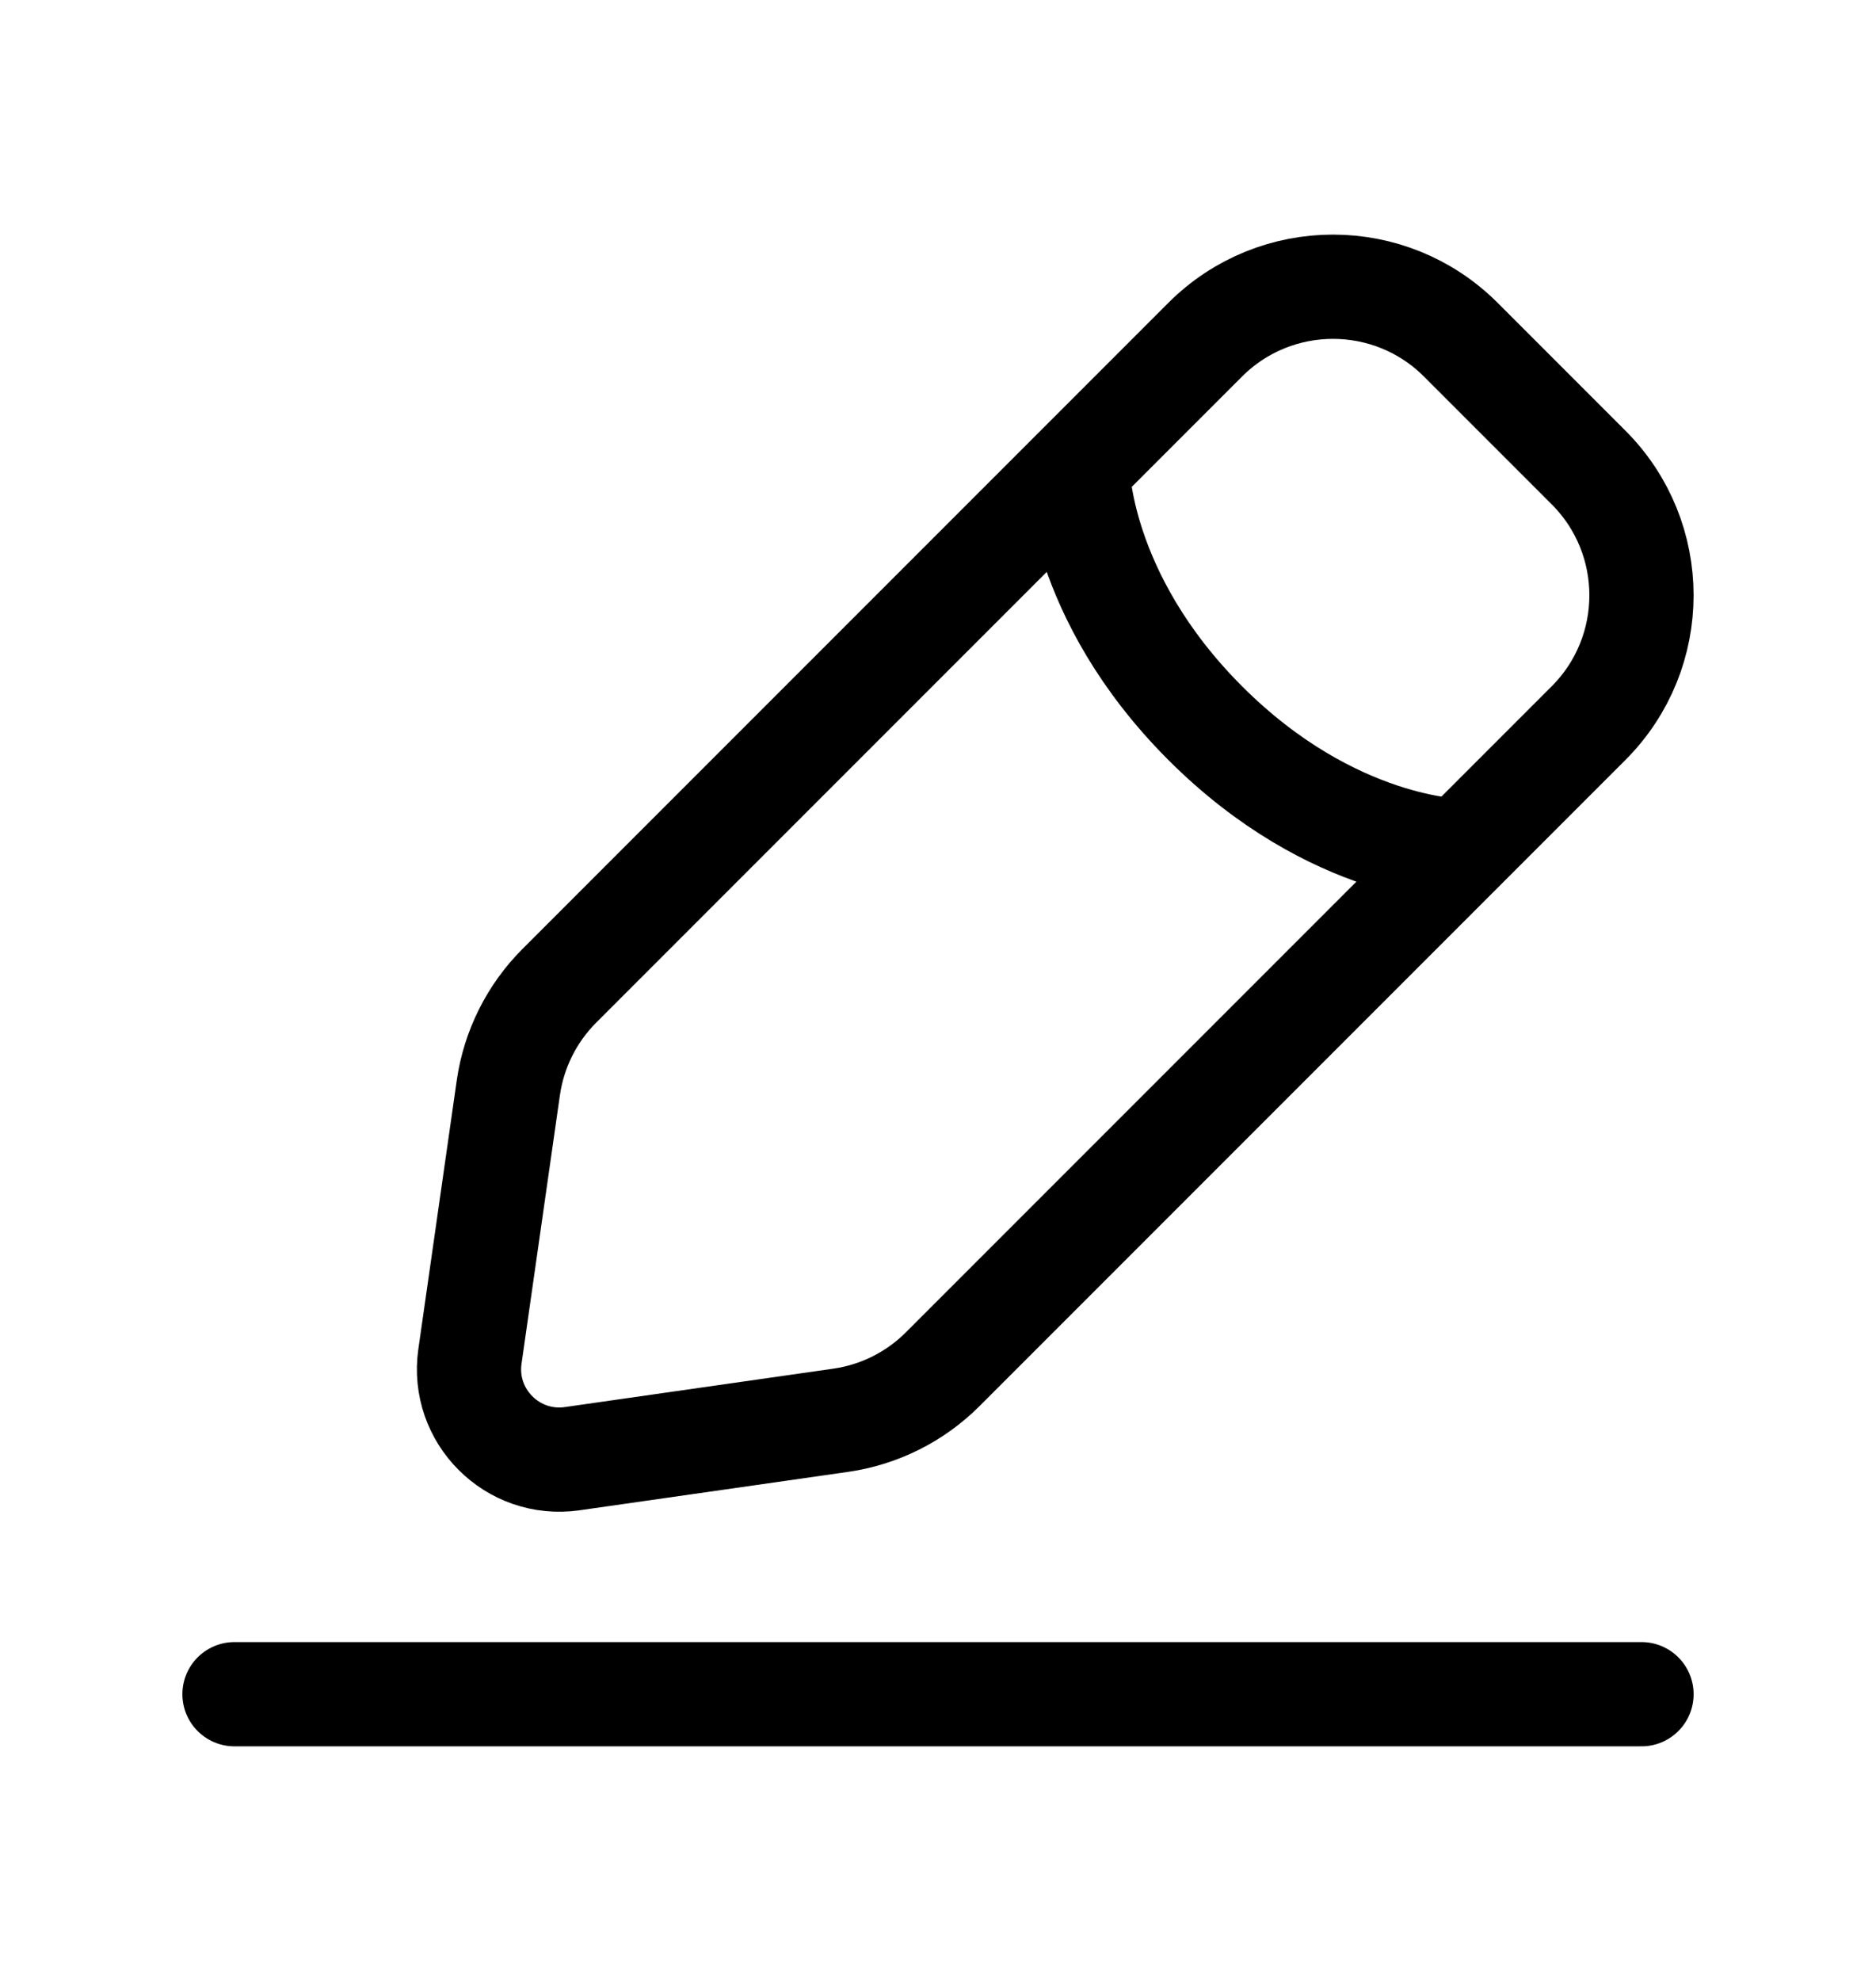 <svg width="18" height="19" viewBox="0 0 18 19" fill="none" xmlns="http://www.w3.org/2000/svg">
<path d="M2.25 16.25H15.75M10.338 4.484C10.338 4.484 10.338 5.71 11.564 6.936C12.79 8.162 14.016 8.162 14.016 8.162M5.49 13.991L8.064 13.623C8.436 13.57 8.78 13.398 9.045 13.133L15.242 6.936C15.919 6.259 15.919 5.161 15.242 4.484L14.016 3.258C13.339 2.581 12.241 2.581 11.564 3.258L5.367 9.455C5.102 9.72 4.93 10.064 4.877 10.436L4.509 13.01C4.427 13.582 4.918 14.073 5.49 13.991Z" stroke="black" stroke-linecap="round"/>
</svg>
